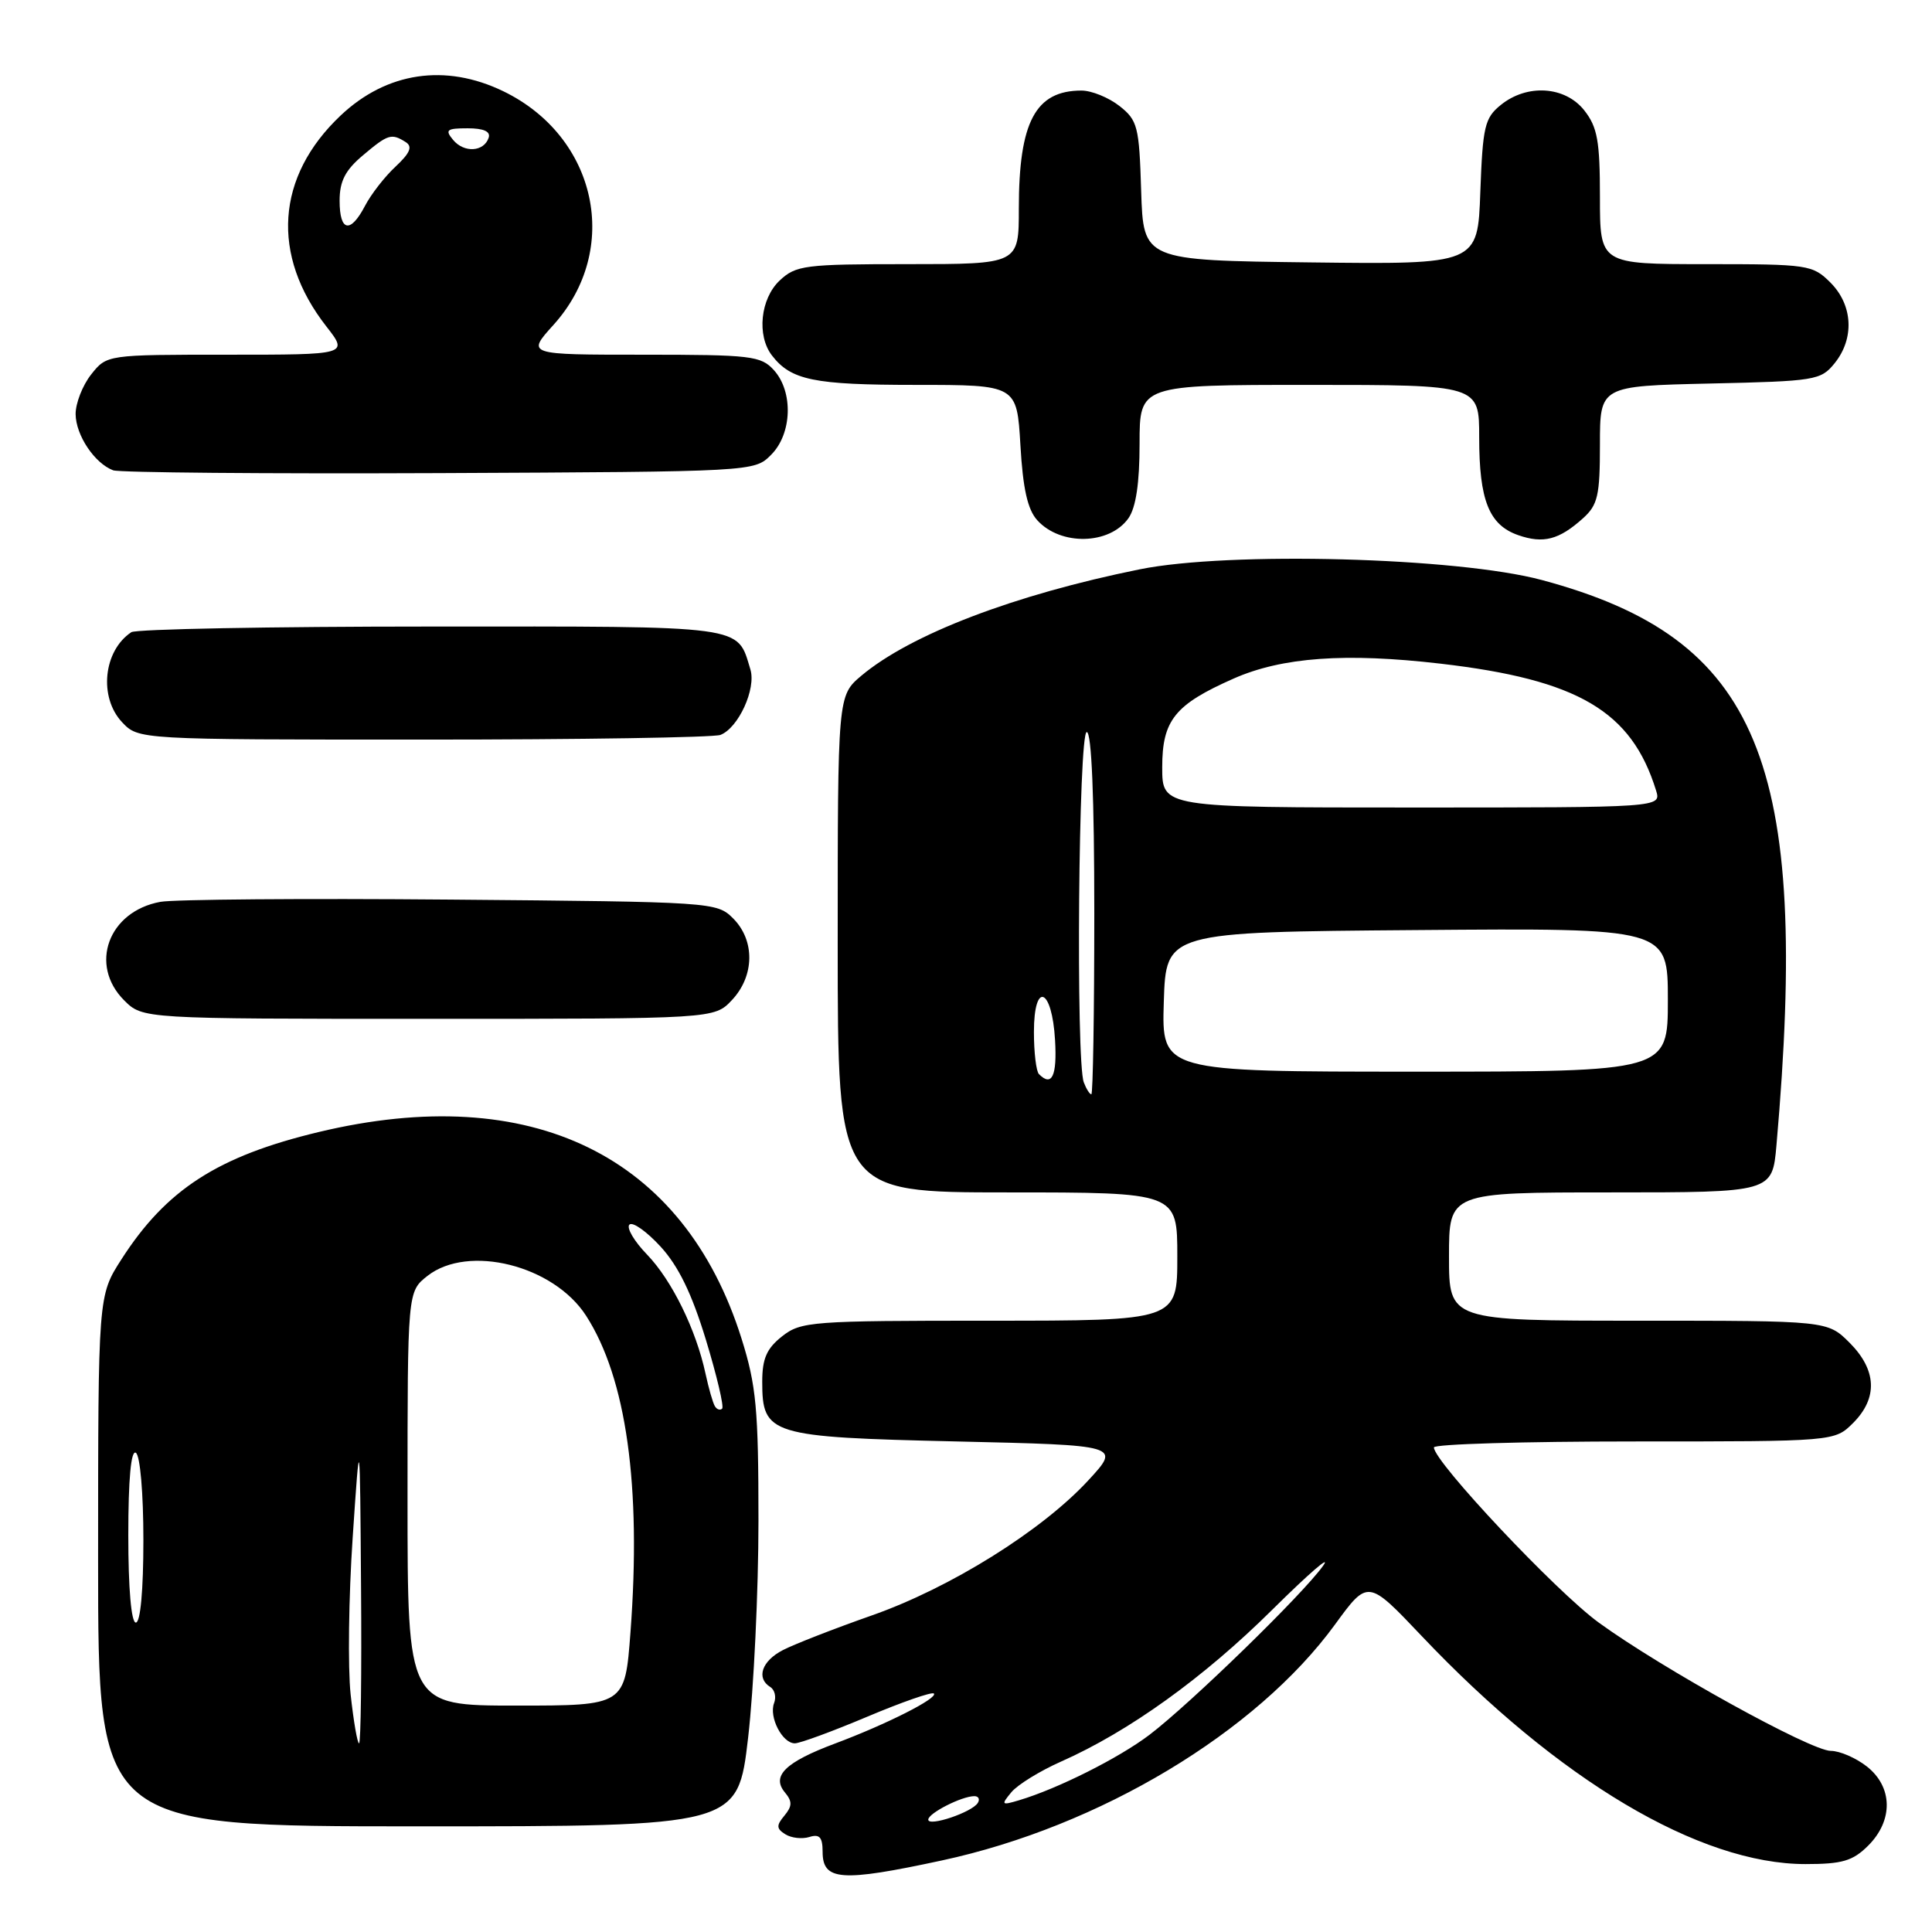 <?xml version="1.0" encoding="UTF-8" standalone="no"?>
<!DOCTYPE svg PUBLIC "-//W3C//DTD SVG 1.1//EN" "http://www.w3.org/Graphics/SVG/1.1/DTD/svg11.dtd" >
<svg xmlns="http://www.w3.org/2000/svg" xmlns:xlink="http://www.w3.org/1999/xlink" version="1.1" viewBox="0 0 256 256">
 <g >
 <path fill="currentColor"
d=" M 124.80 246.52 C 145.68 242.03 166.49 229.54 176.90 215.25 C 181.26 209.27 181.26 209.27 188.38 216.78 C 206.50 235.90 225.19 247.00 239.24 247.00 C 244.12 247.00 245.50 246.59 247.55 244.55 C 250.89 241.21 250.81 236.78 247.37 234.07 C 245.92 232.93 243.77 232.00 242.59 232.00 C 239.95 232.00 220.23 221.10 211.84 215.00 C 206.21 210.91 190.00 193.68 190.00 191.79 C 190.00 191.35 201.95 191.00 216.55 191.00 C 243.09 191.00 243.09 191.00 245.55 188.55 C 248.85 185.24 248.68 181.53 245.08 177.92 C 242.15 175.00 242.15 175.00 217.08 175.00 C 192.00 175.00 192.00 175.00 192.00 166.50 C 192.00 158.00 192.00 158.00 213.42 158.00 C 234.84 158.00 234.84 158.00 235.39 151.75 C 239.86 100.83 233.13 84.59 204.32 76.86 C 193.12 73.85 162.84 73.04 151.01 75.44 C 134.40 78.80 120.65 84.06 114.14 89.53 C 111.00 92.18 111.00 92.18 111.00 125.09 C 111.00 158.00 111.00 158.00 133.50 158.00 C 156.00 158.00 156.00 158.00 156.00 166.50 C 156.00 175.00 156.00 175.00 131.13 175.00 C 107.49 175.00 106.14 175.10 103.63 177.07 C 101.59 178.68 101.00 180.02 101.00 183.08 C 101.00 190.13 101.96 190.43 126.78 191.00 C 148.50 191.50 148.50 191.50 144.22 196.14 C 138.07 202.82 125.91 210.41 115.50 214.06 C 110.55 215.80 105.26 217.86 103.75 218.64 C 100.94 220.08 100.16 222.36 102.07 223.54 C 102.66 223.91 102.88 224.86 102.57 225.67 C 101.86 227.52 103.66 231.00 105.32 231.00 C 106.00 231.00 110.32 229.41 114.92 227.47 C 119.52 225.53 123.49 224.15 123.74 224.40 C 124.34 225.00 117.49 228.47 110.64 231.03 C 104.07 233.49 102.19 235.32 104.00 237.50 C 105.00 238.70 104.98 239.32 103.94 240.58 C 102.85 241.88 102.87 242.31 104.06 243.05 C 104.85 243.55 106.29 243.71 107.25 243.41 C 108.59 242.99 109.00 243.44 109.00 245.36 C 109.00 249.22 111.42 249.40 124.80 246.52 Z  M 99.13 230.25 C 99.88 223.79 100.50 210.85 100.50 201.50 C 100.50 186.68 100.21 183.59 98.26 177.38 C 90.63 153.11 70.43 143.24 42.23 150.00 C 28.87 153.20 22.02 157.62 16.09 166.87 C 13.00 171.68 13.00 171.68 13.00 206.84 C 13.00 242.00 13.00 242.00 55.38 242.00 C 97.76 242.00 97.76 242.00 99.13 230.25 Z  M 96.99 132.51 C 99.99 129.31 100.06 124.61 97.14 121.69 C 94.98 119.53 94.46 119.50 59.72 119.20 C 40.35 119.03 23.04 119.17 21.25 119.50 C 14.36 120.76 11.76 127.85 16.45 132.55 C 18.91 135.00 18.91 135.00 56.78 135.00 C 94.65 135.00 94.65 135.00 96.99 132.51 Z  M 95.46 97.38 C 97.84 96.46 100.22 91.27 99.43 88.70 C 97.63 82.79 99.20 83.00 57.10 83.02 C 35.87 83.02 18.00 83.36 17.40 83.77 C 13.70 86.23 13.07 92.38 16.17 95.69 C 18.35 98.00 18.35 98.00 56.09 98.00 C 76.85 98.00 94.56 97.72 95.46 97.38 Z  M 149.53 68.66 C 150.52 67.24 151.00 64.00 151.00 58.78 C 151.00 51.00 151.00 51.00 173.50 51.00 C 196.00 51.00 196.00 51.00 196.00 57.95 C 196.00 66.29 197.30 69.56 201.17 70.91 C 204.50 72.07 206.58 71.53 209.75 68.68 C 211.72 66.91 212.00 65.67 212.00 58.90 C 212.00 51.15 212.00 51.15 226.59 50.82 C 240.53 50.51 241.27 50.39 243.09 48.14 C 245.75 44.85 245.52 40.43 242.55 37.45 C 240.17 35.08 239.62 35.00 226.05 35.00 C 212.00 35.00 212.00 35.00 212.00 26.13 C 212.00 18.68 211.67 16.85 209.93 14.63 C 207.39 11.41 202.35 11.08 198.86 13.91 C 196.73 15.63 196.47 16.76 196.15 25.43 C 195.81 35.04 195.81 35.04 173.65 34.77 C 151.50 34.50 151.50 34.50 151.21 25.29 C 150.95 16.74 150.74 15.94 148.33 14.04 C 146.90 12.92 144.64 12.00 143.30 12.00 C 137.20 12.00 135.00 16.15 135.00 27.65 C 135.00 35.00 135.00 35.00 120.31 35.00 C 106.61 35.00 105.47 35.15 103.31 37.17 C 100.76 39.57 100.25 44.45 102.28 47.09 C 104.81 50.38 107.83 51.00 121.31 51.00 C 134.74 51.00 134.74 51.00 135.21 58.99 C 135.54 64.74 136.16 67.52 137.44 68.93 C 140.53 72.35 147.04 72.20 149.53 68.66 Z  M 102.17 60.27 C 104.96 57.49 105.14 51.92 102.55 49.05 C 100.83 47.15 99.55 47.00 85.23 47.00 C 69.77 47.00 69.77 47.00 73.33 43.06 C 82.35 33.08 79.14 18.12 66.69 12.09 C 59.02 8.38 51.23 9.54 45.13 15.31 C 36.57 23.40 35.87 33.81 43.24 43.25 C 46.17 47.00 46.17 47.00 30.16 47.00 C 14.15 47.00 14.15 47.00 12.07 49.63 C 10.93 51.08 10.01 53.45 10.02 54.88 C 10.05 57.68 12.54 61.40 15.00 62.32 C 15.82 62.62 35.28 62.79 58.22 62.69 C 99.92 62.50 99.95 62.50 102.17 60.27 Z  M 123.00 241.11 C 123.00 240.26 127.44 238.00 129.11 238.00 C 129.66 238.00 129.87 238.41 129.56 238.90 C 128.80 240.14 123.00 242.09 123.00 241.11 Z  M 134.01 237.48 C 134.83 236.49 137.79 234.66 140.59 233.42 C 149.57 229.44 159.47 222.33 168.58 213.30 C 173.47 208.46 176.49 205.85 175.30 207.50 C 172.56 211.32 157.80 225.68 152.34 229.85 C 148.31 232.92 140.16 237.02 135.01 238.55 C 132.70 239.24 132.62 239.16 134.01 237.48 Z  M 143.61 143.42 C 142.54 140.64 142.91 97.00 144.00 97.00 C 144.64 97.00 145.00 105.67 145.00 121.00 C 145.00 134.20 144.82 145.00 144.61 145.00 C 144.39 145.00 143.94 144.29 143.61 143.42 Z  M 137.67 142.33 C 137.30 141.97 137.00 139.45 137.00 136.75 C 137.00 129.94 139.40 130.86 139.80 137.83 C 140.08 142.57 139.38 144.05 137.67 142.33 Z  M 154.21 132.75 C 154.50 123.50 154.50 123.50 187.75 123.24 C 221.00 122.97 221.00 122.97 221.00 132.49 C 221.00 142.00 221.00 142.00 187.46 142.00 C 153.92 142.00 153.92 142.00 154.21 132.75 Z  M 154.00 101.67 C 154.00 95.43 155.67 93.36 163.45 89.92 C 169.87 87.08 178.28 86.47 190.89 87.94 C 209.12 90.06 216.19 94.23 219.44 104.75 C 220.13 107.00 220.13 107.00 187.07 107.00 C 154.00 107.00 154.00 107.00 154.00 101.67 Z  M 46.46 224.52 C 46.08 220.95 46.20 211.61 46.73 203.77 C 47.69 189.50 47.69 189.50 47.84 210.25 C 47.93 221.66 47.81 231.00 47.58 231.00 C 47.35 231.00 46.85 228.08 46.46 224.52 Z  M 54.00 198.57 C 54.00 171.15 54.00 171.15 56.63 169.07 C 62.04 164.82 73.36 167.66 77.66 174.34 C 83.00 182.63 85.00 196.89 83.54 216.30 C 82.81 226.00 82.81 226.00 68.41 226.00 C 54.00 226.00 54.00 226.00 54.00 198.57 Z  M 17.00 203.44 C 17.00 195.99 17.36 192.10 18.00 192.50 C 18.57 192.85 19.00 197.84 19.00 204.06 C 19.00 210.69 18.61 215.00 18.00 215.00 C 17.39 215.00 17.00 210.48 17.00 203.44 Z  M 94.72 186.32 C 94.45 185.87 93.90 183.94 93.49 182.04 C 92.24 176.20 89.03 169.66 85.76 166.26 C 84.04 164.49 82.98 162.69 83.40 162.27 C 83.82 161.85 85.67 163.16 87.53 165.18 C 89.90 167.77 91.67 171.41 93.53 177.51 C 94.98 182.27 95.95 186.38 95.69 186.65 C 95.42 186.91 94.98 186.77 94.72 186.32 Z  M 45.00 26.59 C 45.00 24.01 45.75 22.55 48.08 20.59 C 51.42 17.77 51.87 17.63 53.76 18.83 C 54.69 19.42 54.35 20.26 52.42 22.07 C 50.98 23.40 49.17 25.74 48.38 27.25 C 46.43 30.99 45.00 30.71 45.00 26.59 Z  M 60.04 18.54 C 58.93 17.21 59.19 17.00 61.96 17.00 C 64.08 17.00 65.03 17.42 64.75 18.25 C 64.13 20.13 61.49 20.29 60.04 18.54 Z "/>
</g>
</svg>